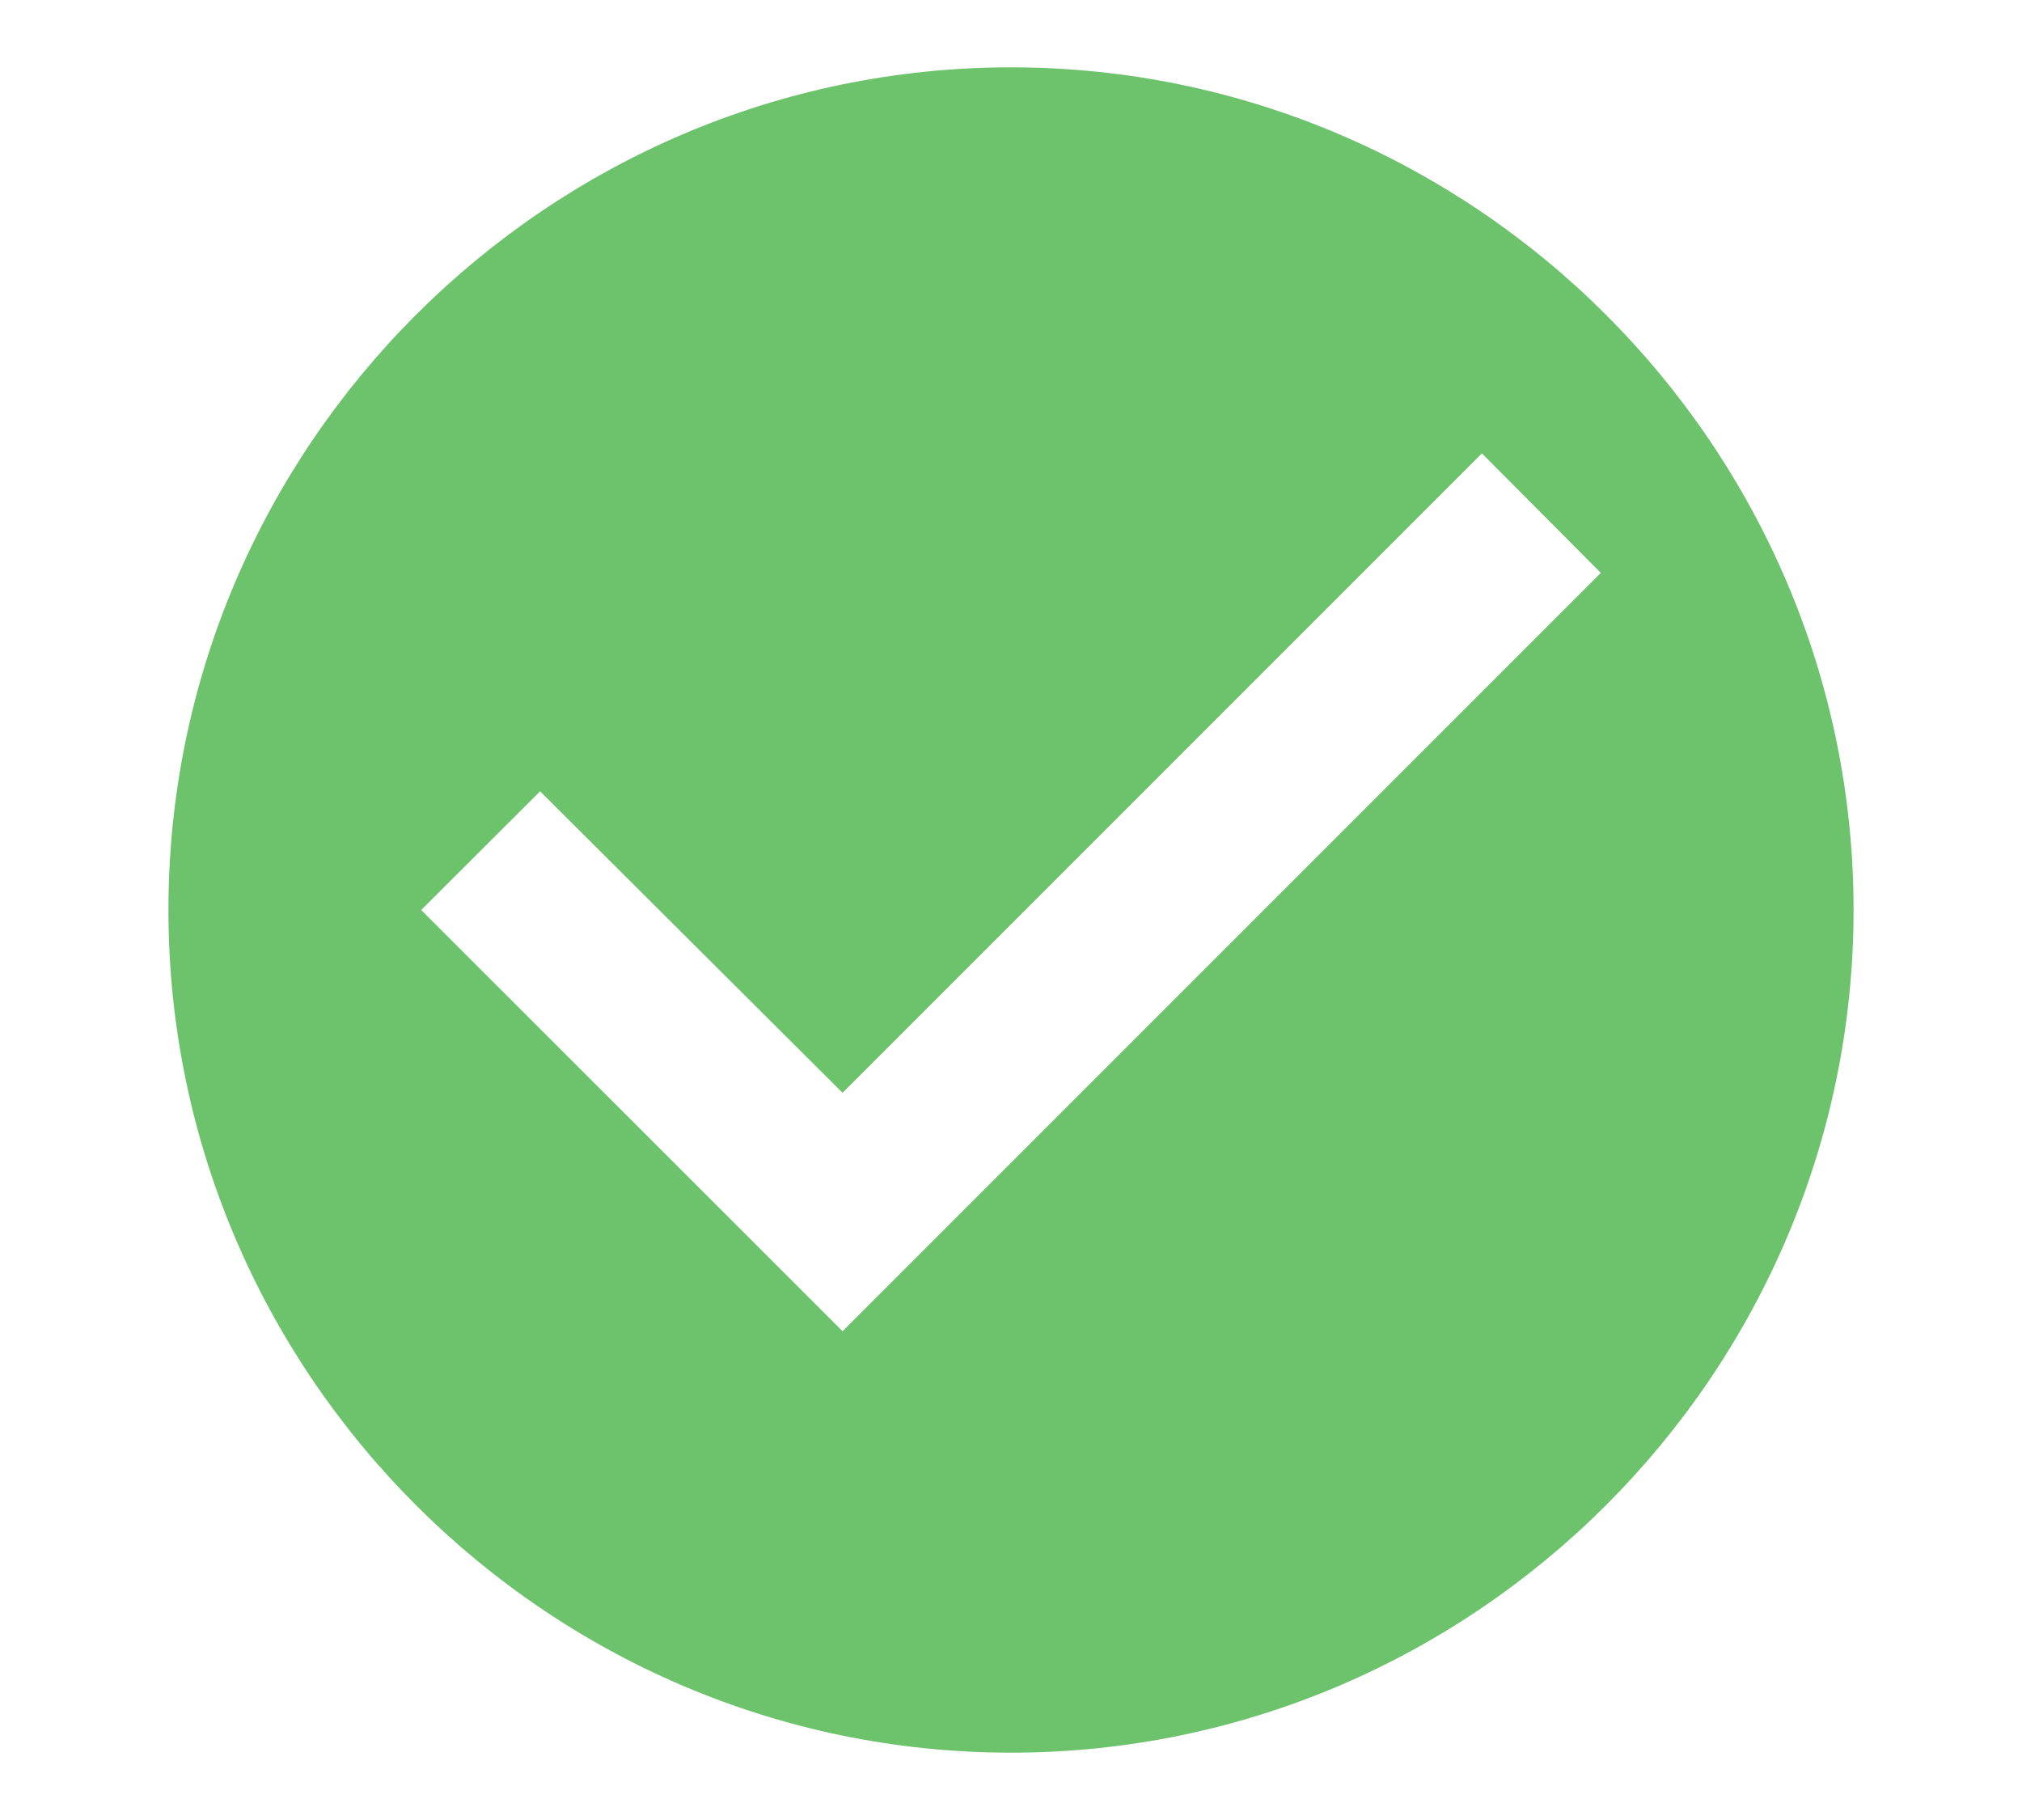 <svg width="10" height="9" viewBox="0 0 10 9" fill="none" xmlns="http://www.w3.org/2000/svg">
<path d="M5 0.333C2.708 0.333 0.833 2.208 0.833 4.5C0.833 6.792 2.708 8.667 5 8.667C7.292 8.667 9.167 6.792 9.167 4.5C9.167 2.208 7.292 0.333 5 0.333ZM4.167 6.583L2.083 4.5L2.671 3.913L4.167 5.404L7.329 2.242L7.917 2.833L4.167 6.583Z" fill="#6DC26C"/>
</svg>
